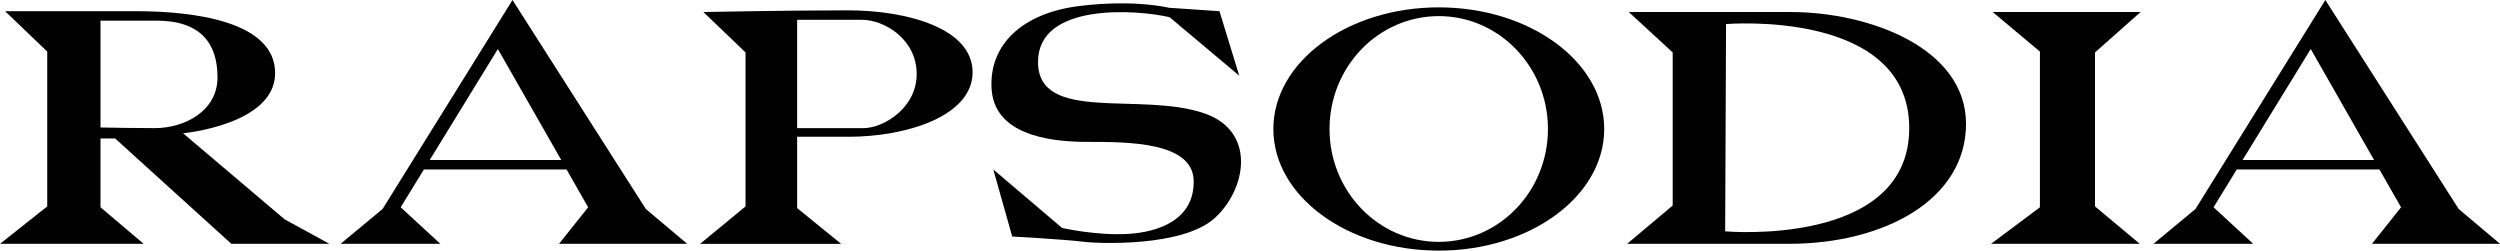 <?xml version="1.0" encoding="utf-8"?>
<!-- Generator: Adobe Illustrator 17.0.0, SVG Export Plug-In . SVG Version: 6.00 Build 0)  -->
<!DOCTYPE svg PUBLIC "-//W3C//DTD SVG 1.1//EN" "http://www.w3.org/Graphics/SVG/1.1/DTD/svg11.dtd">
<svg version="1.1" id="Layer_1" xmlns="http://www.w3.org/2000/svg" xmlns:xlink="http://www.w3.org/1999/xlink" x="0px" y="0px"
	 width="154.513px" height="15.49px" viewBox="0 0 154.513 15.49" enable-background="new 0 0 154.513 15.49" xml:space="preserve">
<g>
	<path fill-rule="evenodd" clip-rule="evenodd" fill="#000100" d="M7.117,8.559L14.3,15.07h6.059l-2.769-1.515l-6.274-5.318
		c0,0,5.688-0.53,5.688-3.719c0-3.19-4.999-3.827-8.612-3.827c-3.613,0-8.077,0-8.077,0l2.604,2.497v9.568L0,15.07h8.878
		l-2.666-2.259V8.559H7.117L7.117,8.559z M9.67,1.276c2.764,0,3.773,1.435,3.773,3.508c0,2.072-2.023,3.135-3.882,3.135
		c-1.275,0-2.626-0.026-3.35-0.041V1.276C6.211,1.276,6.903,1.276,9.67,1.276z"/>
	<path fill-rule="evenodd" clip-rule="evenodd" fill="#000100" d="M34.55,15.07h7.923l-2.558-2.154L31.675,0l-8.029,12.916
		l-2.598,2.154h6.168l-2.452-2.259l1.437-2.339h8.815l1.334,2.339L34.55,15.07L34.55,15.07z M26.56,9.887l4.21-6.856l3.917,6.856
		H26.56z"/>
	<path fill-rule="evenodd" clip-rule="evenodd" fill="#000100" d="M146.599,15.07h7.915l-2.555-2.154L143.718,0l-8.026,12.916
		l-2.598,2.154h6.165l-2.449-2.259l1.435-2.339h8.815l1.337,2.339L146.599,15.07L146.599,15.07z M138.603,9.887l4.212-6.856
		l3.914,6.856H138.603z"/>
	<path fill-rule="evenodd" clip-rule="evenodd" fill="#000100" d="M52.406,0.639c-3.667,0-8.932,0.104-8.932,0.104l2.604,2.498
		v9.515l-2.807,2.314h8.715l-2.718-2.208v-4.41c0.833,0,2.018,0,3.19,0c3.564,0,7.654-1.276,7.654-3.987
		C60.112,1.754,56.07,0.639,52.406,0.639L52.406,0.639z M53.363,7.92c-0.811,0-2.821,0-4.096,0V1.223c0,0,2.552,0,3.987,0
		s3.401,1.223,3.401,3.348C56.656,6.697,54.584,7.92,53.363,7.92z"/>
	<path fill-rule="evenodd" clip-rule="evenodd" fill="#000100" d="M76.592,4.678l-1.223-3.986l-3.135-0.213
		c0,0-2.075-0.532-5.531-0.107c-3.456,0.426-5.579,2.339-5.419,5.103c0.157,2.763,3.347,3.294,5.897,3.294
		c2.555,0,6.539,0,6.594,2.394c0.051,2.392-2.126,3.188-4.093,3.296c-1.969,0.106-4.041-0.372-4.041-0.372l-4.253-3.616l1.172,4.146
		c0,0,3.342,0.187,4.356,0.32c1.017,0.133,6.168,0.317,8.134-1.436c1.966-1.752,2.634-5.354-0.583-6.484
		c-3.933-1.382-10.312,0.639-10.312-3.19c0-3.67,6.06-3.243,8.132-2.765L76.592,4.678z"/>
	<path fill-rule="evenodd" clip-rule="evenodd" fill="#000100" d="M103.38,3.241l-2.712-2.498c0,0,5.108,0,9.993,0
		c4.893,0,10.849,2.235,10.849,6.912c0,4.676-5.045,7.414-10.947,7.414c-5.897,0-9.998,0-9.998,0l2.816-2.367V3.241L103.38,3.241z
		 M106.624,14.298c0,0,11.376,1.009,11.376-6.378c0-7.389-11.321-6.432-11.321-6.432L106.624,14.298z"/>
	<polygon fill-rule="evenodd" clip-rule="evenodd" fill="#000100" points="126.077,3.188 126.077,12.811 123.055,15.07 
		132.25,15.07 129.481,12.756 129.481,3.241 132.299,0.743 123.158,0.743 	"/>
	<path fill-rule="evenodd" clip-rule="evenodd" fill="#000100" d="M78.7,7.974c0-4.153,4.579-7.519,10.223-7.519
		s10.226,3.366,10.226,7.519c0,4.151-4.581,7.516-10.226,7.516S78.7,12.126,78.7,7.974L78.7,7.974z M88.923,14.948
		c3.727,0,6.748-3.122,6.748-6.974c0-3.854-3.022-6.978-6.748-6.978c-3.727,0-6.751,3.123-6.751,6.978
		C82.171,11.826,85.196,14.948,88.923,14.948z"/>
</g>
</svg>
